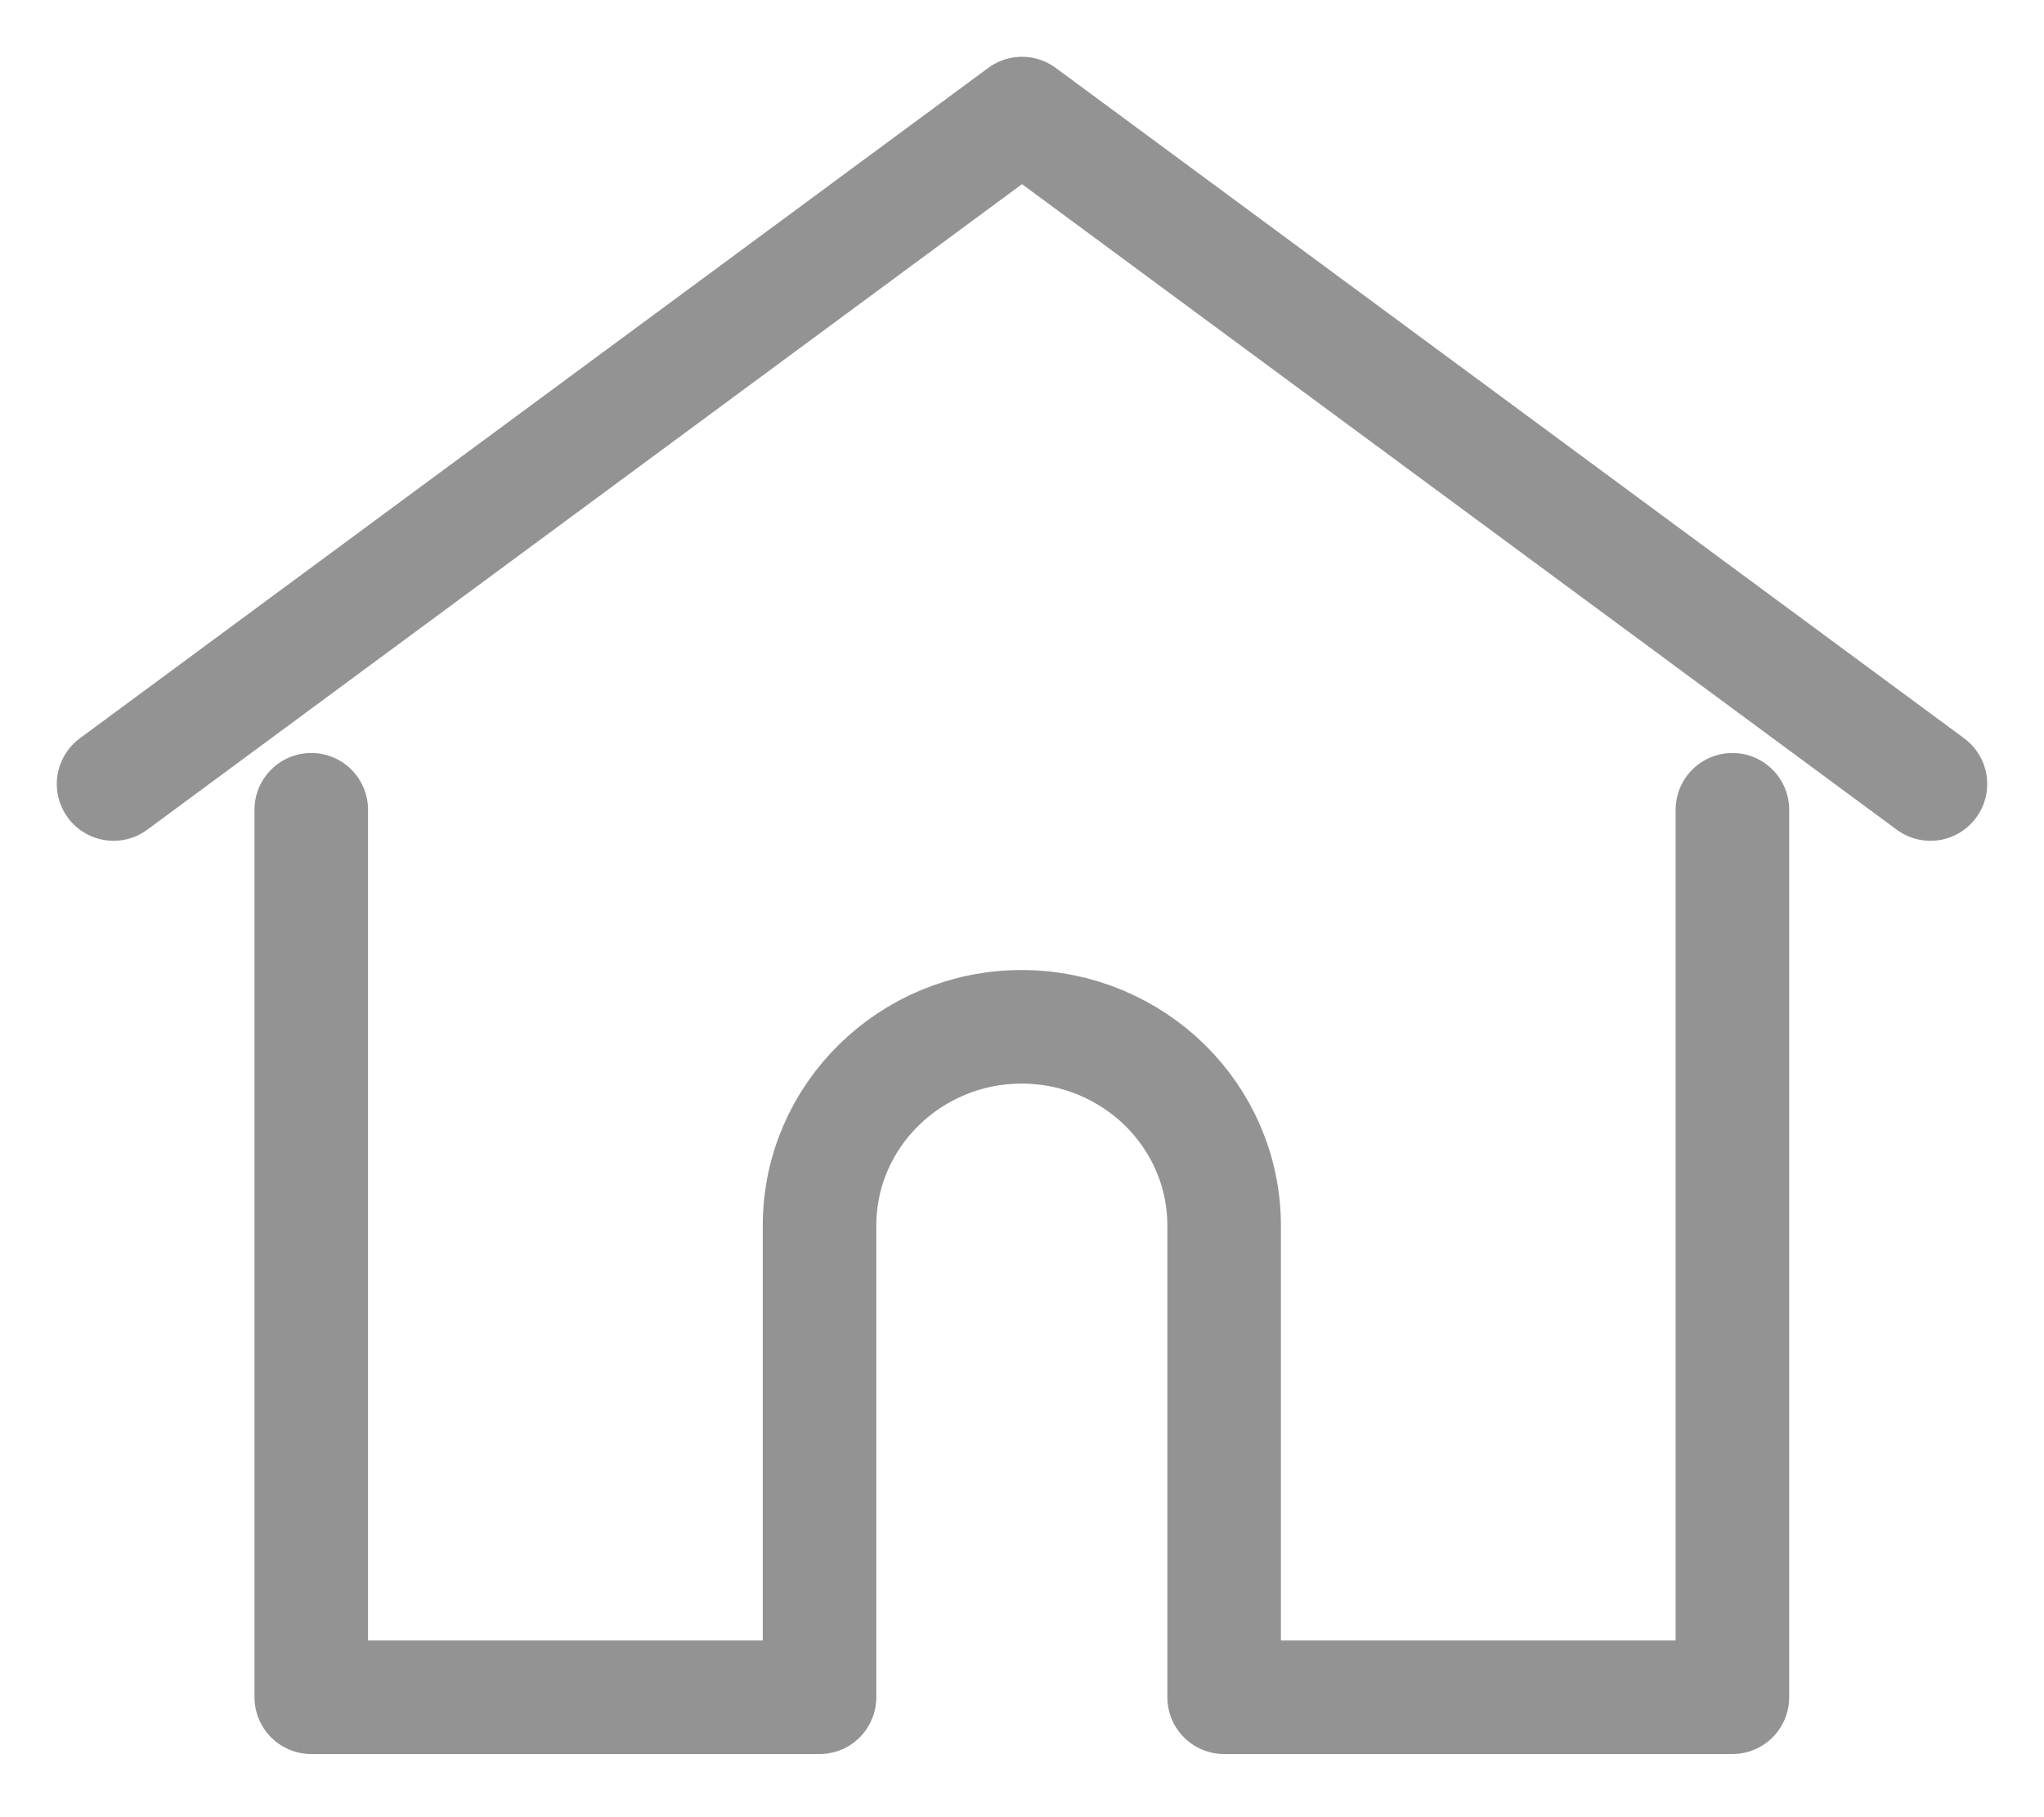 <svg width="18" height="16" viewBox="0 0 18 16" fill="none" xmlns="http://www.w3.org/2000/svg">
<path d="M17 6.903L9 1L1 6.903" stroke="#939393" stroke-linecap="round" stroke-linejoin="round"/>
<path d="M15.256 7.13V14.944H10.78V10.791C10.78 10.308 10.58 9.871 10.258 9.554C9.935 9.238 9.488 9.041 8.997 9.041C8.015 9.041 7.217 9.825 7.217 10.791V14.944H2.741V7.13" stroke="#939393" stroke-linecap="round" stroke-linejoin="round"/>
</svg>
